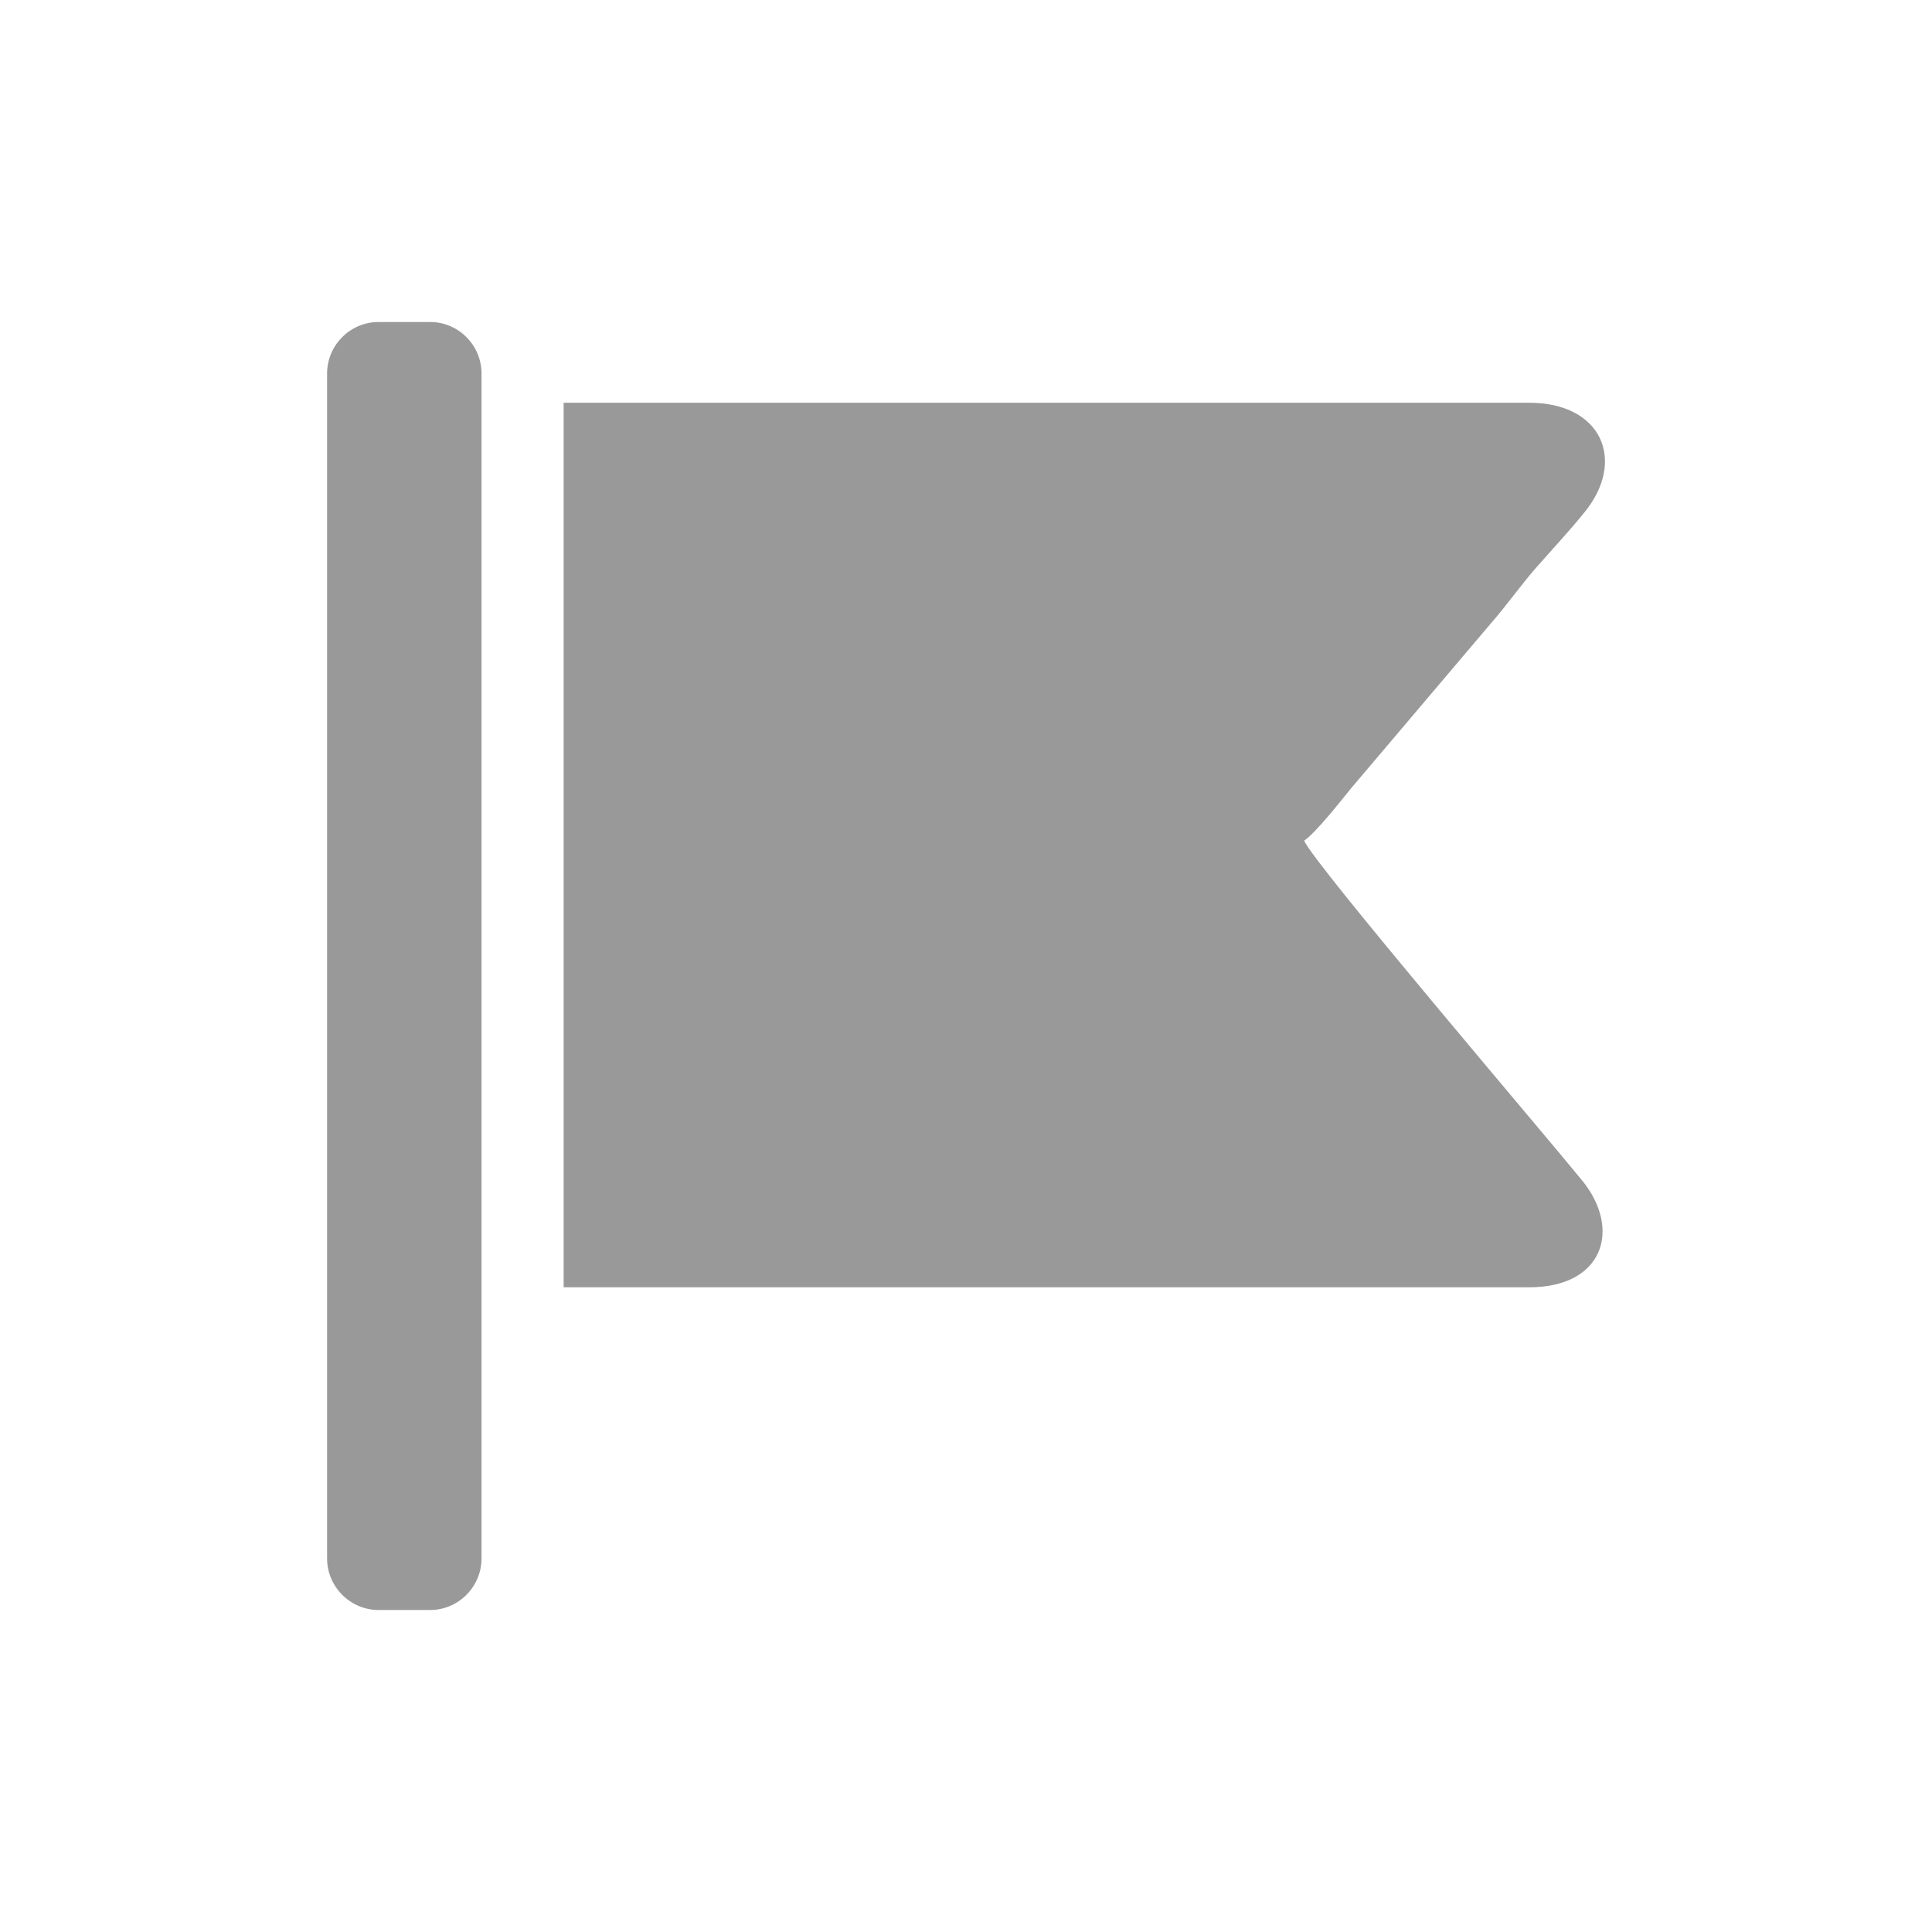 <?xml version="1.0" encoding="UTF-8"?>
<!DOCTYPE svg PUBLIC "-//W3C//DTD SVG 1.1//EN" "http://www.w3.org/Graphics/SVG/1.1/DTD/svg11.dtd">
<!-- Creator: CorelDRAW X5 -->
<svg xmlns="http://www.w3.org/2000/svg" xml:space="preserve" width="30px" height="30px" style="shape-rendering:geometricPrecision; text-rendering:geometricPrecision; image-rendering:optimizeQuality; fill-rule:evenodd; clip-rule:evenodd"
viewBox="0 0 30 30"
 xmlns:xlink="http://www.w3.org/1999/xlink">
 <defs>
  <style type="text/css">
   <![CDATA[
    .fil0 {fill:#999999}
   ]]>
  </style>
 </defs>
 <g id="Capa_x0020_1">
  <path class="fil0" d="M8.751 19.989l14.994 0c1.159,0 1.435,-0.907 0.823,-1.658 -0.563,-0.693 -4.172,-4.922 -4.317,-5.277 0.187,-0.129 0.57,-0.619 0.735,-0.821l2.176 -2.567c0.236,-0.27 0.482,-0.617 0.71,-0.873 0.275,-0.311 0.478,-0.526 0.736,-0.843 0.648,-0.802 0.261,-1.696 -0.862,-1.696l-14.994 0 0 13.735zm-2.872 -14.989l0.8 0c0.439,0 0.798,0.359 0.798,0.8l0 18.4c0,0.439 -0.359,0.8 -0.798,0.8l-0.8 0c-0.439,0 -0.8,-0.36 -0.8,-0.8l0 -18.4c0,-0.441 0.36,-0.8 0.8,-0.8z"/>
 </g>
</svg>
